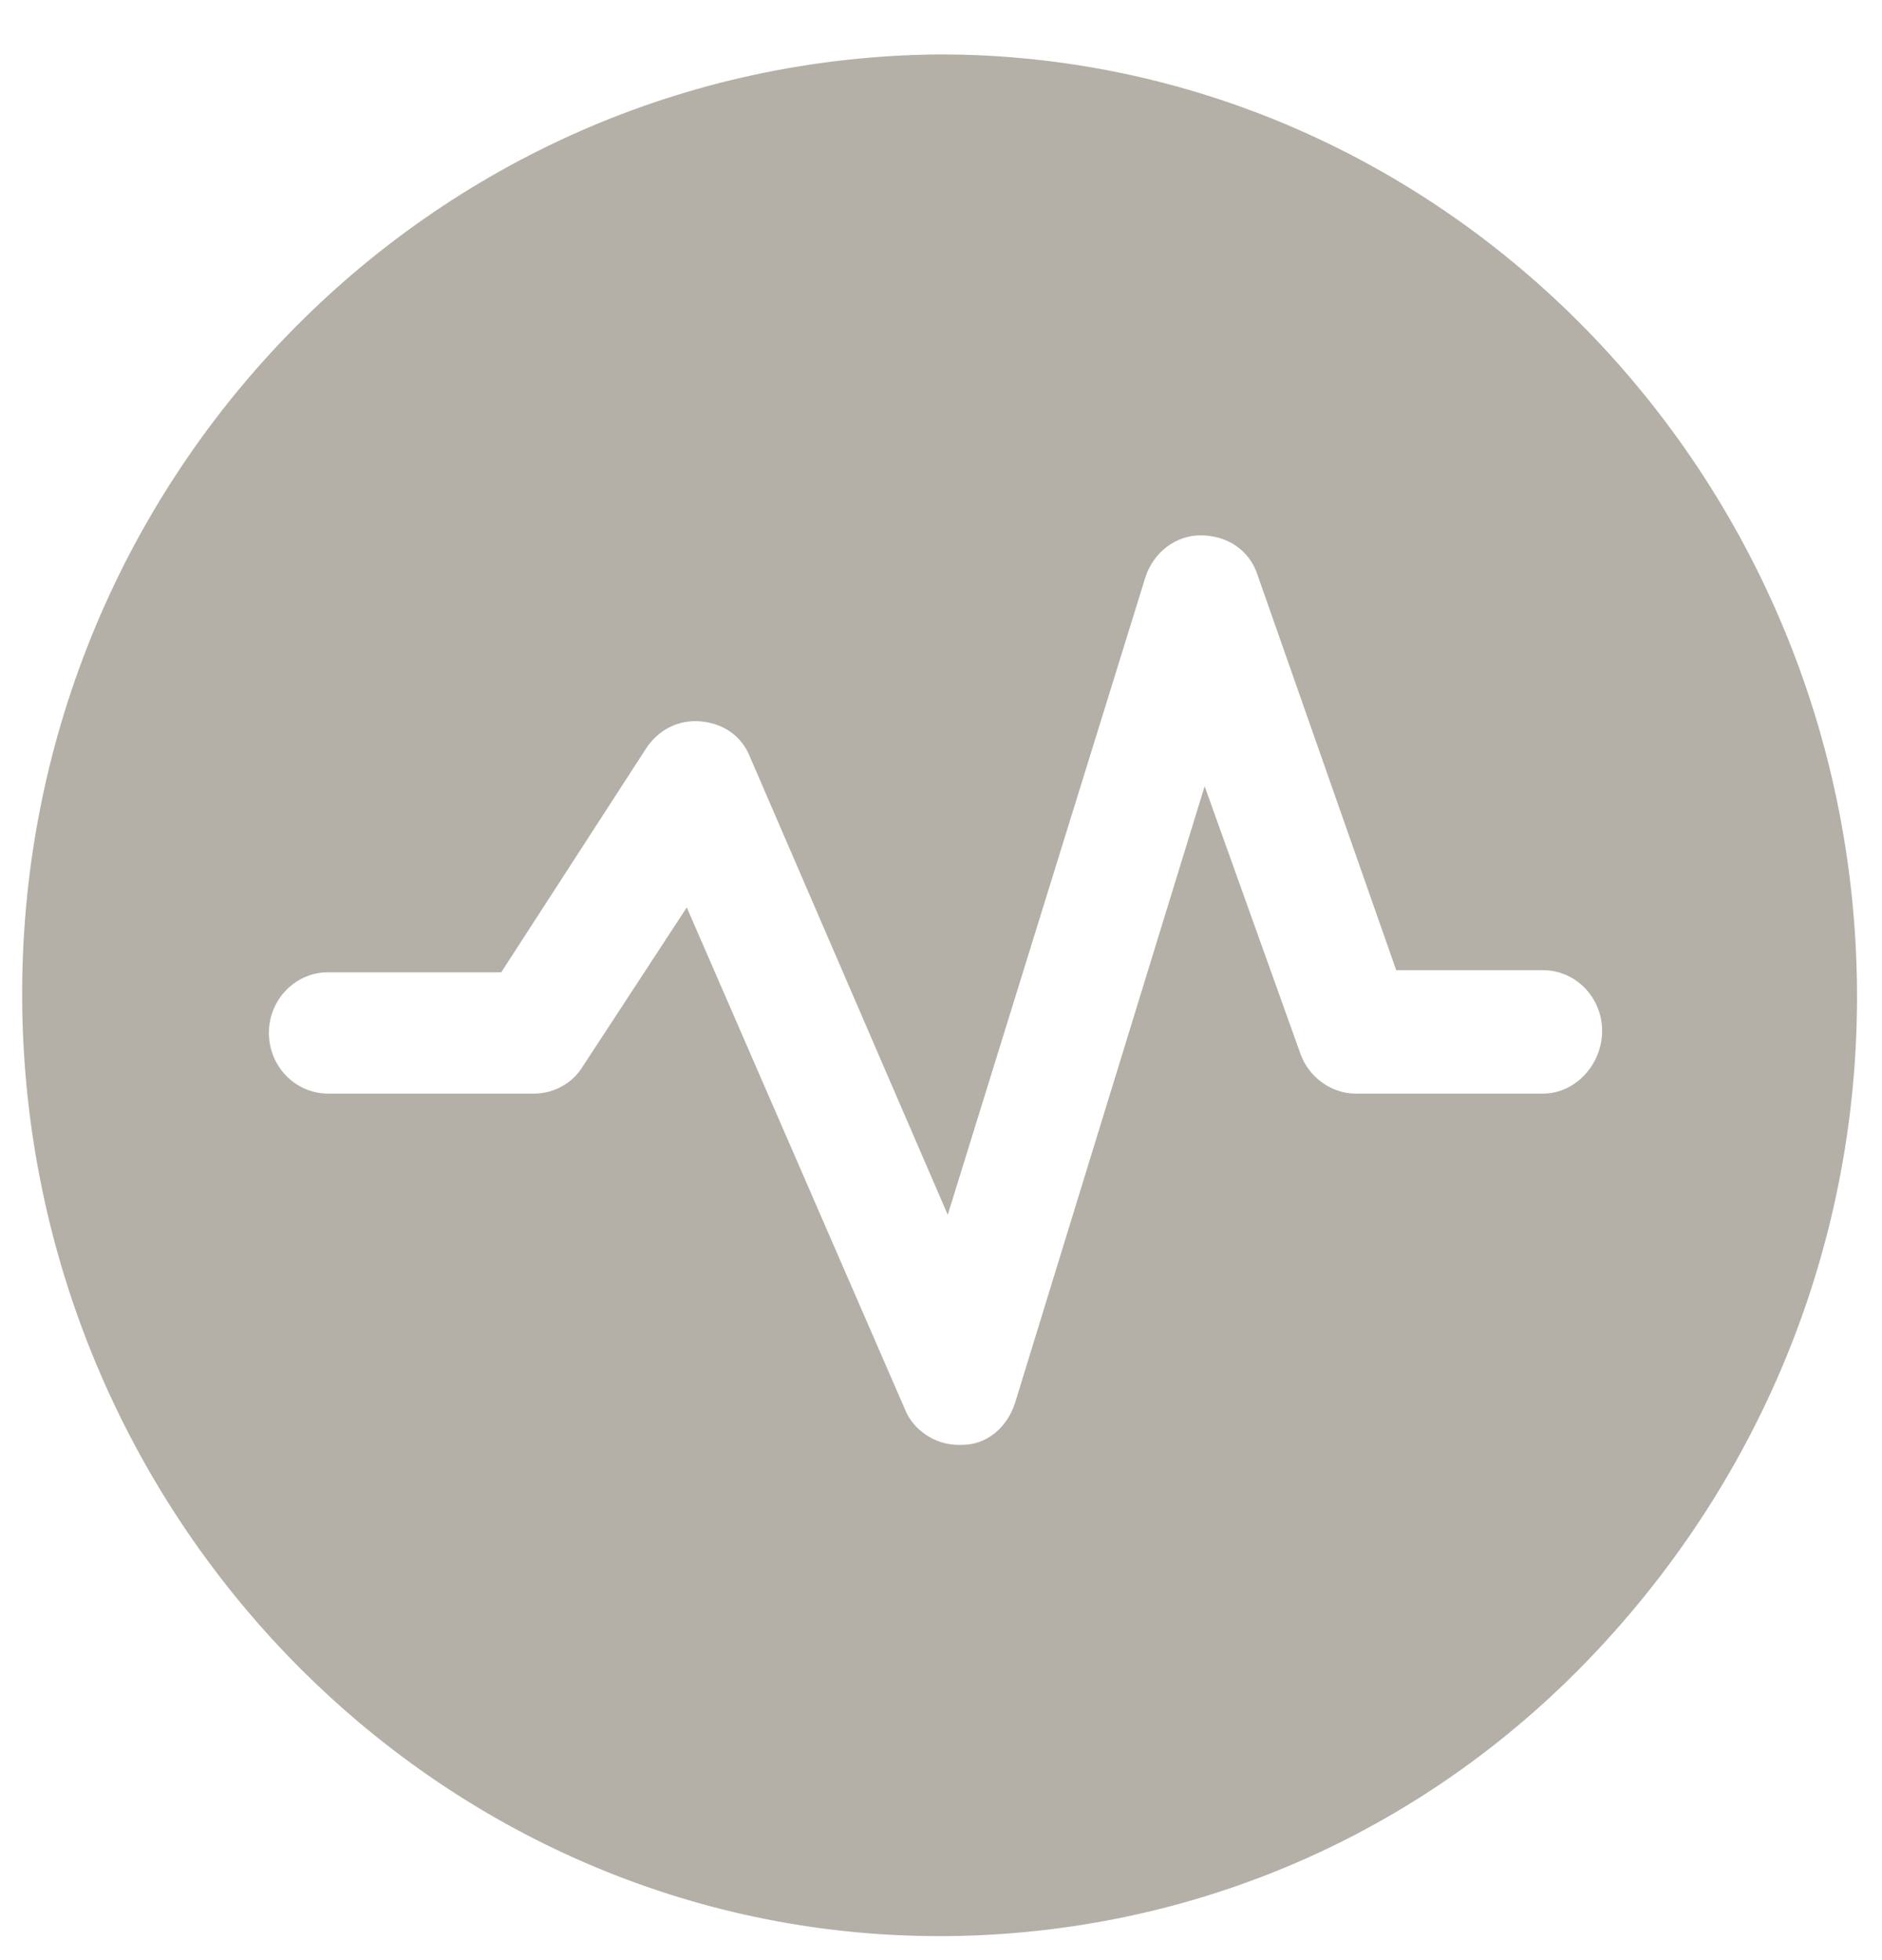 <svg width="24" height="25" viewBox="0 0 24 25" fill="none" xmlns="http://www.w3.org/2000/svg">
<path d="M11.982 0.694C5.457 0.748 0.231 6.161 0.283 12.774C0.335 19.334 5.561 24.694 11.982 24.694H12.06C15.18 24.668 18.117 23.414 20.301 21.121C22.485 18.828 23.707 15.814 23.681 12.614C23.629 6.054 18.403 0.694 11.982 0.694L11.982 0.694ZM19.677 13.948H17.285C16.974 13.948 16.688 13.734 16.584 13.441L15.362 10.028L12.944 17.894C12.84 18.214 12.58 18.428 12.268 18.428H12.216C11.93 18.428 11.644 18.241 11.54 17.974L8.758 11.574L7.432 13.601C7.302 13.814 7.068 13.948 6.808 13.948H4.183C3.767 13.948 3.429 13.601 3.429 13.174C3.429 12.748 3.767 12.401 4.183 12.401H6.392L8.238 9.548C8.394 9.308 8.654 9.174 8.94 9.201C9.226 9.228 9.46 9.388 9.564 9.654L12.086 15.494L14.607 7.361C14.711 7.041 14.997 6.828 15.309 6.828C15.648 6.828 15.933 7.014 16.037 7.334L17.805 12.374H19.677C20.093 12.374 20.431 12.721 20.431 13.148C20.431 13.574 20.093 13.948 19.677 13.948H19.677Z" fill="#B4B0A8"/>
</svg>
